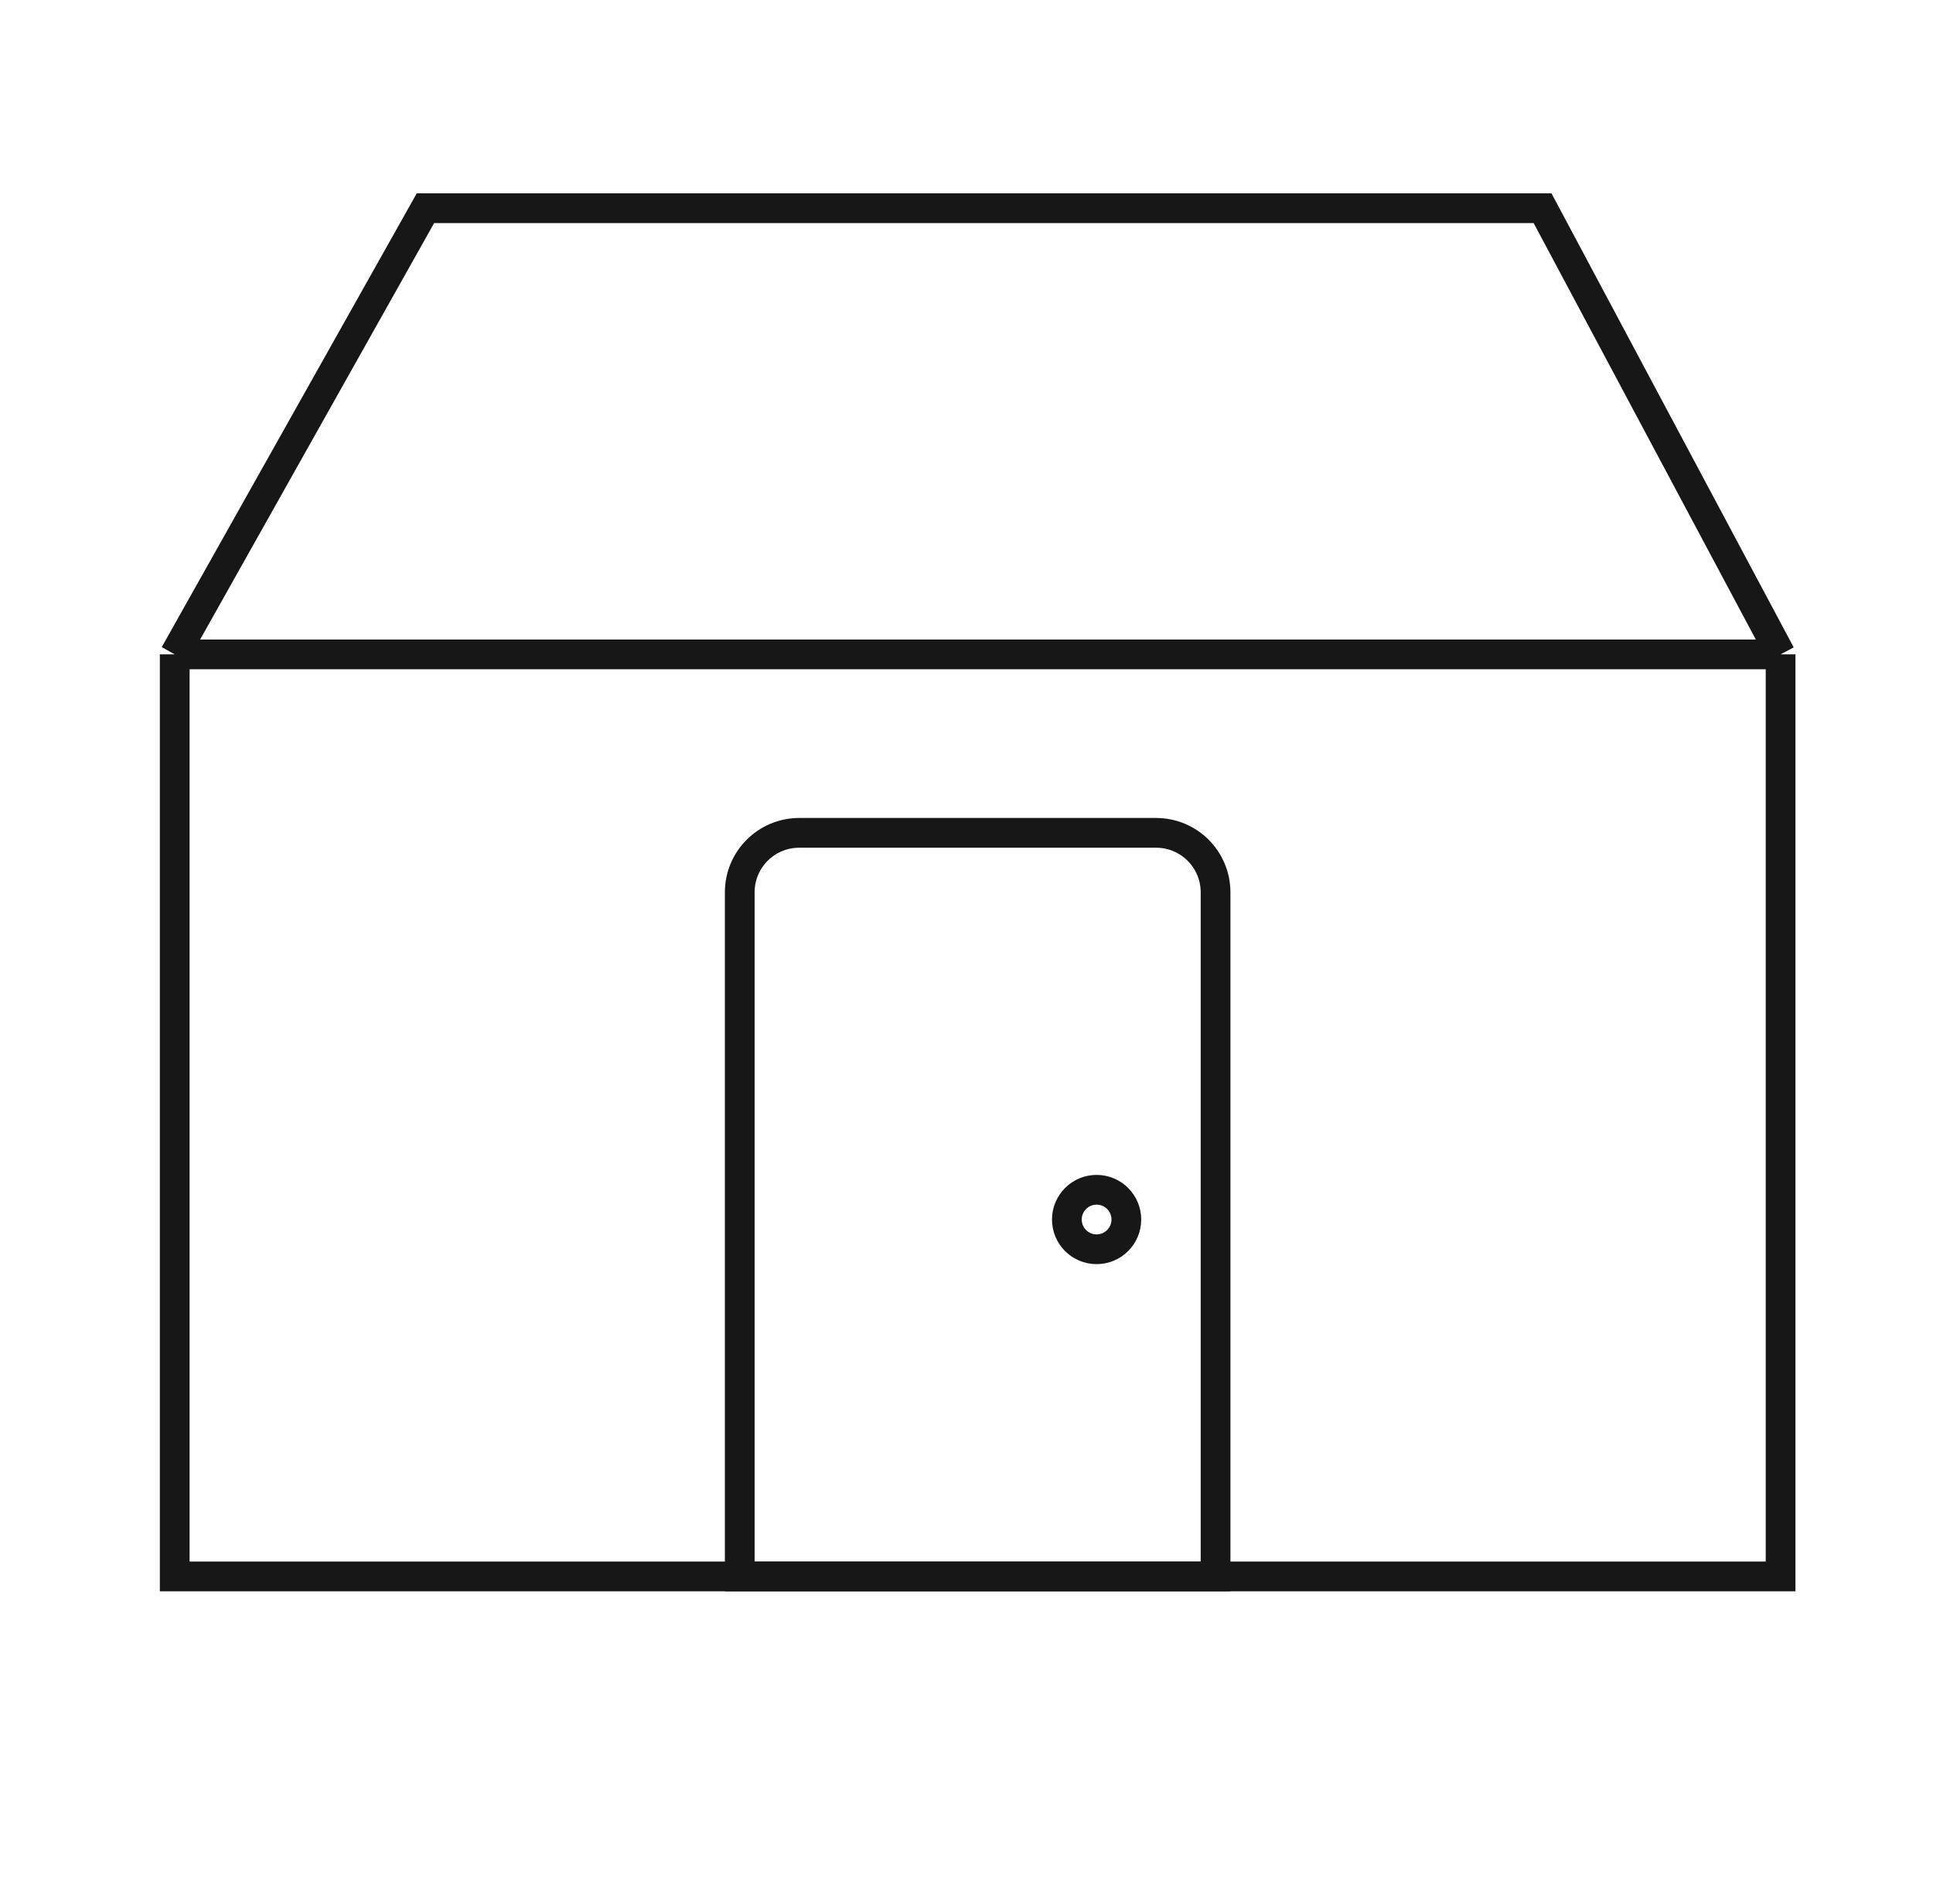 <svg width="65" height="64" viewBox="0 0 65 64" fill="none" xmlns="http://www.w3.org/2000/svg">
<g id="Component 258">
<path id="Vector 2000" d="M59.875 22L51.871 7H14.306L5.875 22M59.875 22L59.875 53H5.875L5.875 22M59.875 22H51.773H14.208H5.875" stroke="#171717"/>
<path id="Vector 2002" d="M24.875 30V53H40.875V30C40.875 28.895 39.98 28 38.875 28H26.875C25.77 28 24.875 28.895 24.875 30Z" stroke="#171717"/>
<circle id="Ellipse 2" cx="36.875" cy="41" r="1" stroke="#171717"/>
</g>
</svg>
